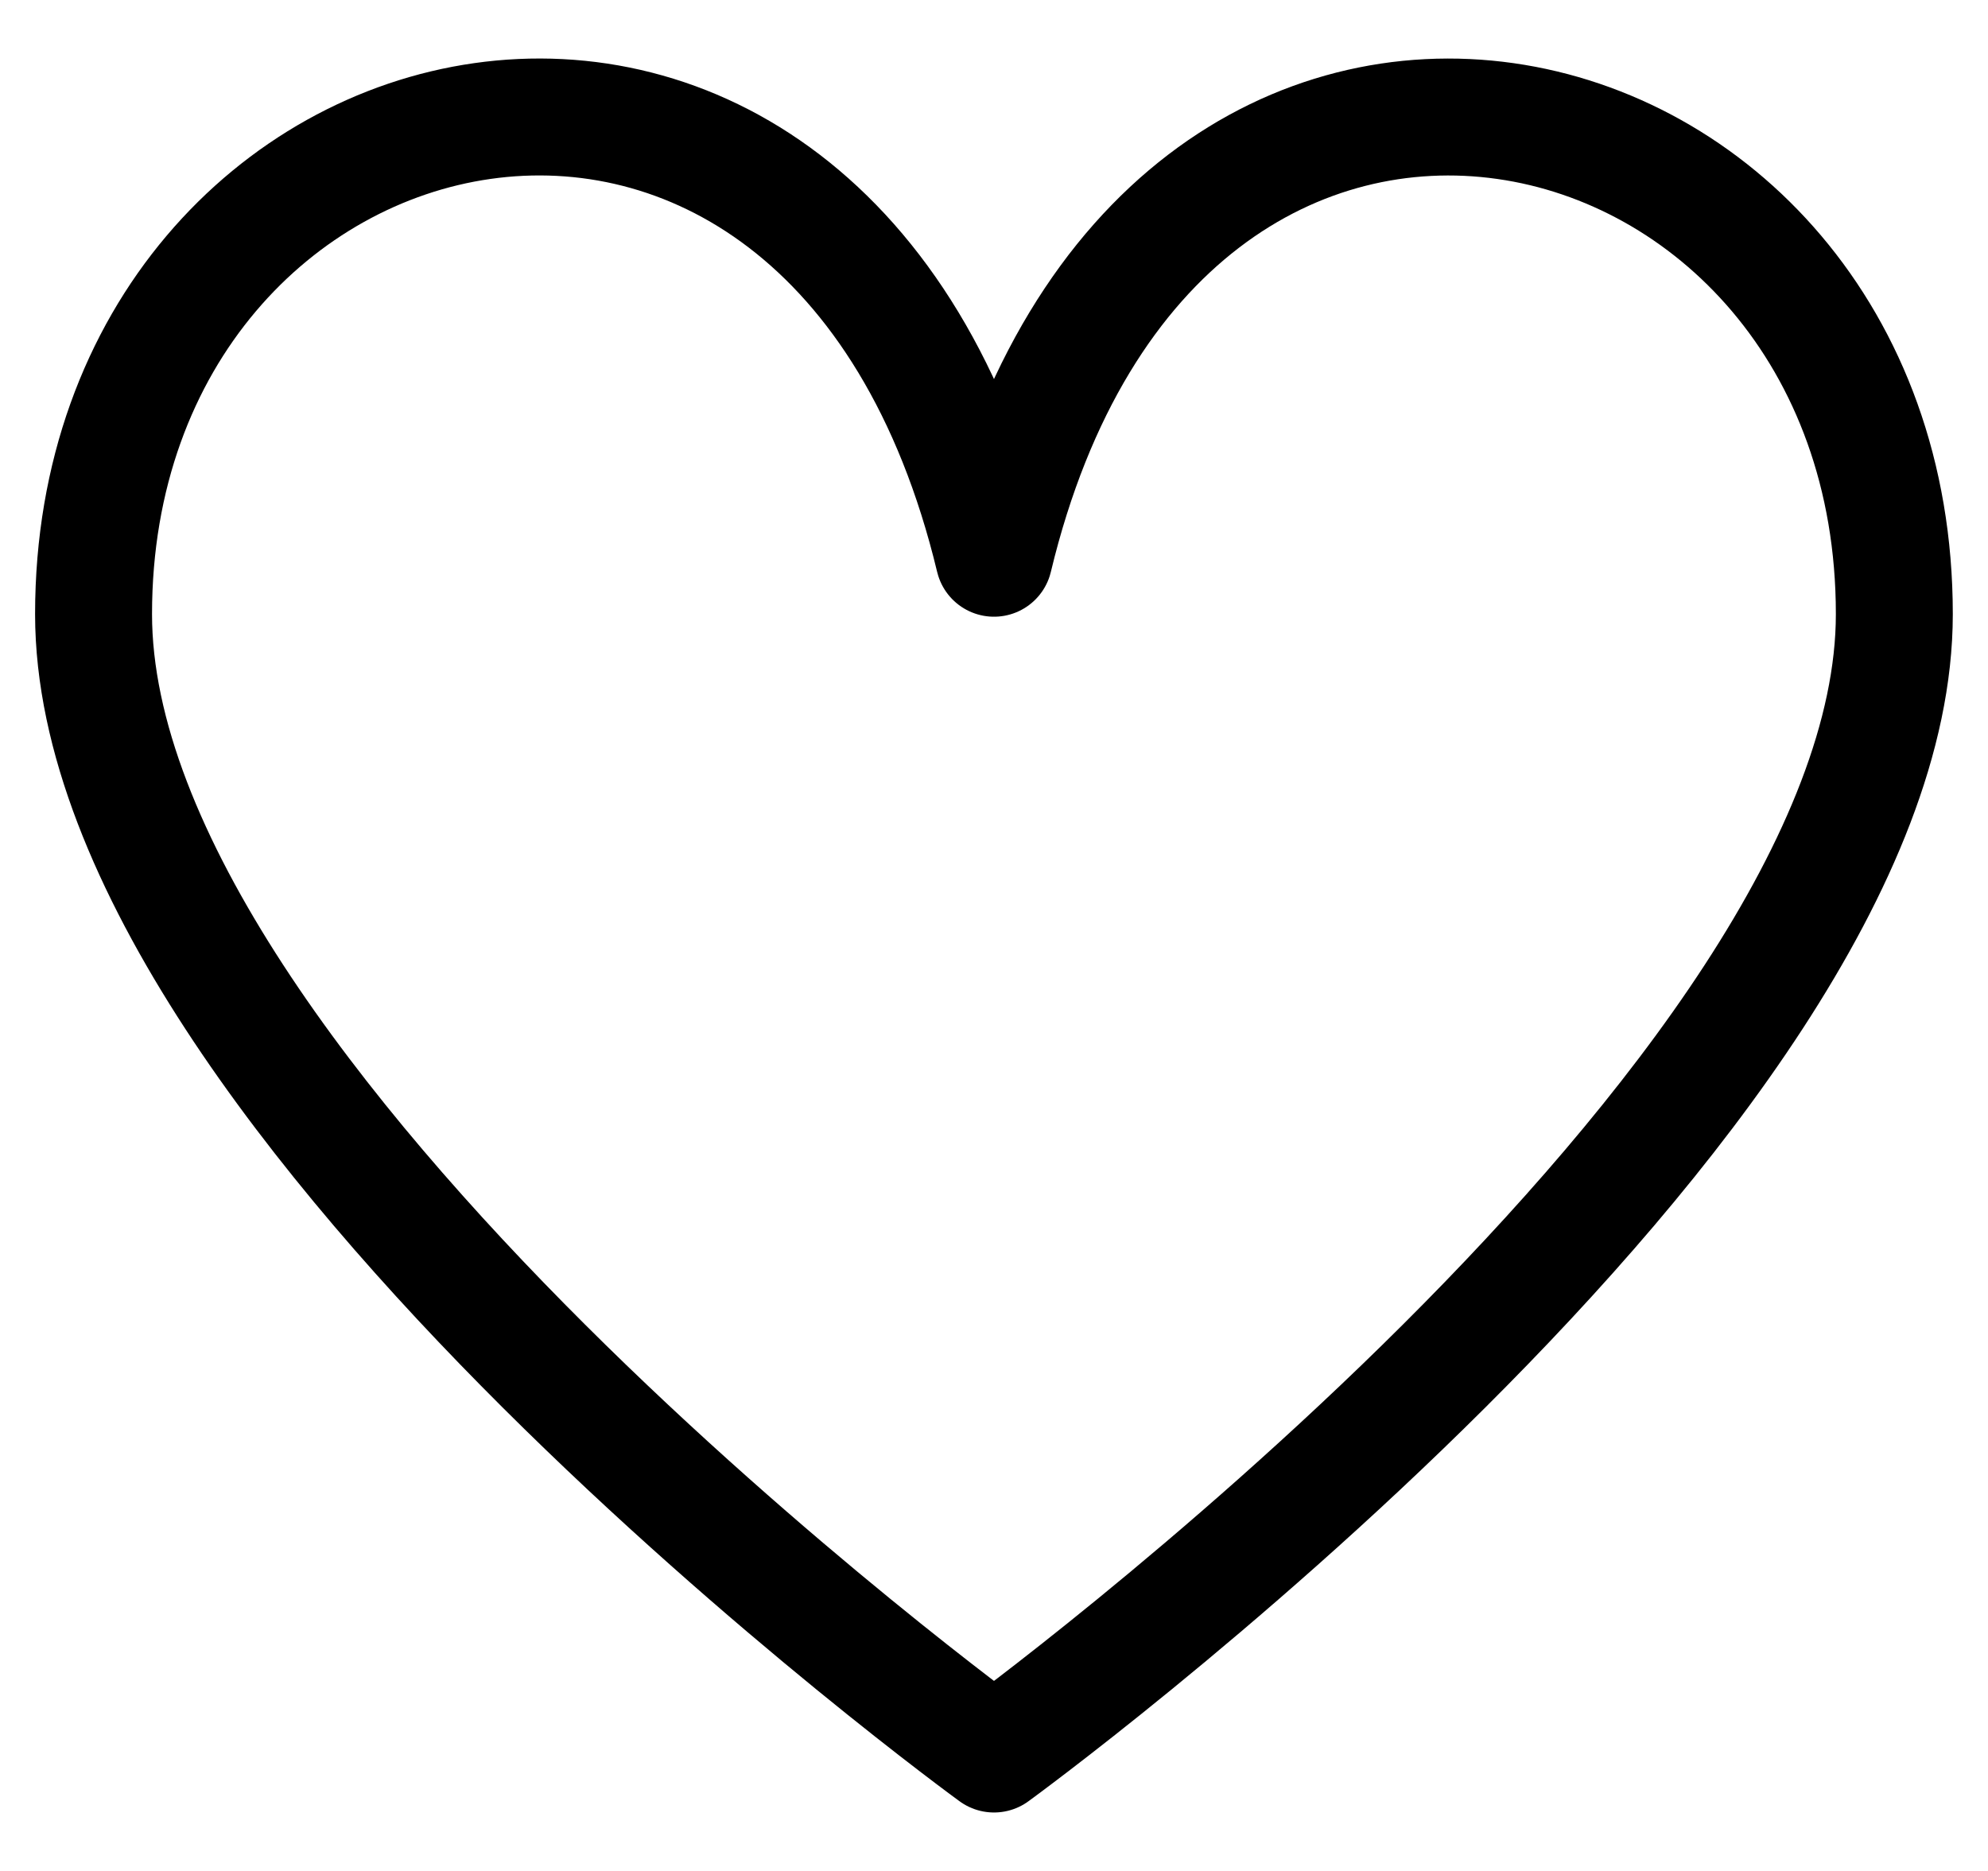 <svg xmlns="http://www.w3.org/2000/svg" viewBox="0 0 17 16">
    <path fill="none" fill-rule="evenodd" stroke="currentColor" stroke-linejoin="round" d="M8.5 15s7.699-5.6 7.699-9.748c0-4.786-6.3-6.299-7.699-.478C7.1-1.047.8.465.8 5.252.8 9.4 8.5 15 8.5 15z"/>
</svg>

